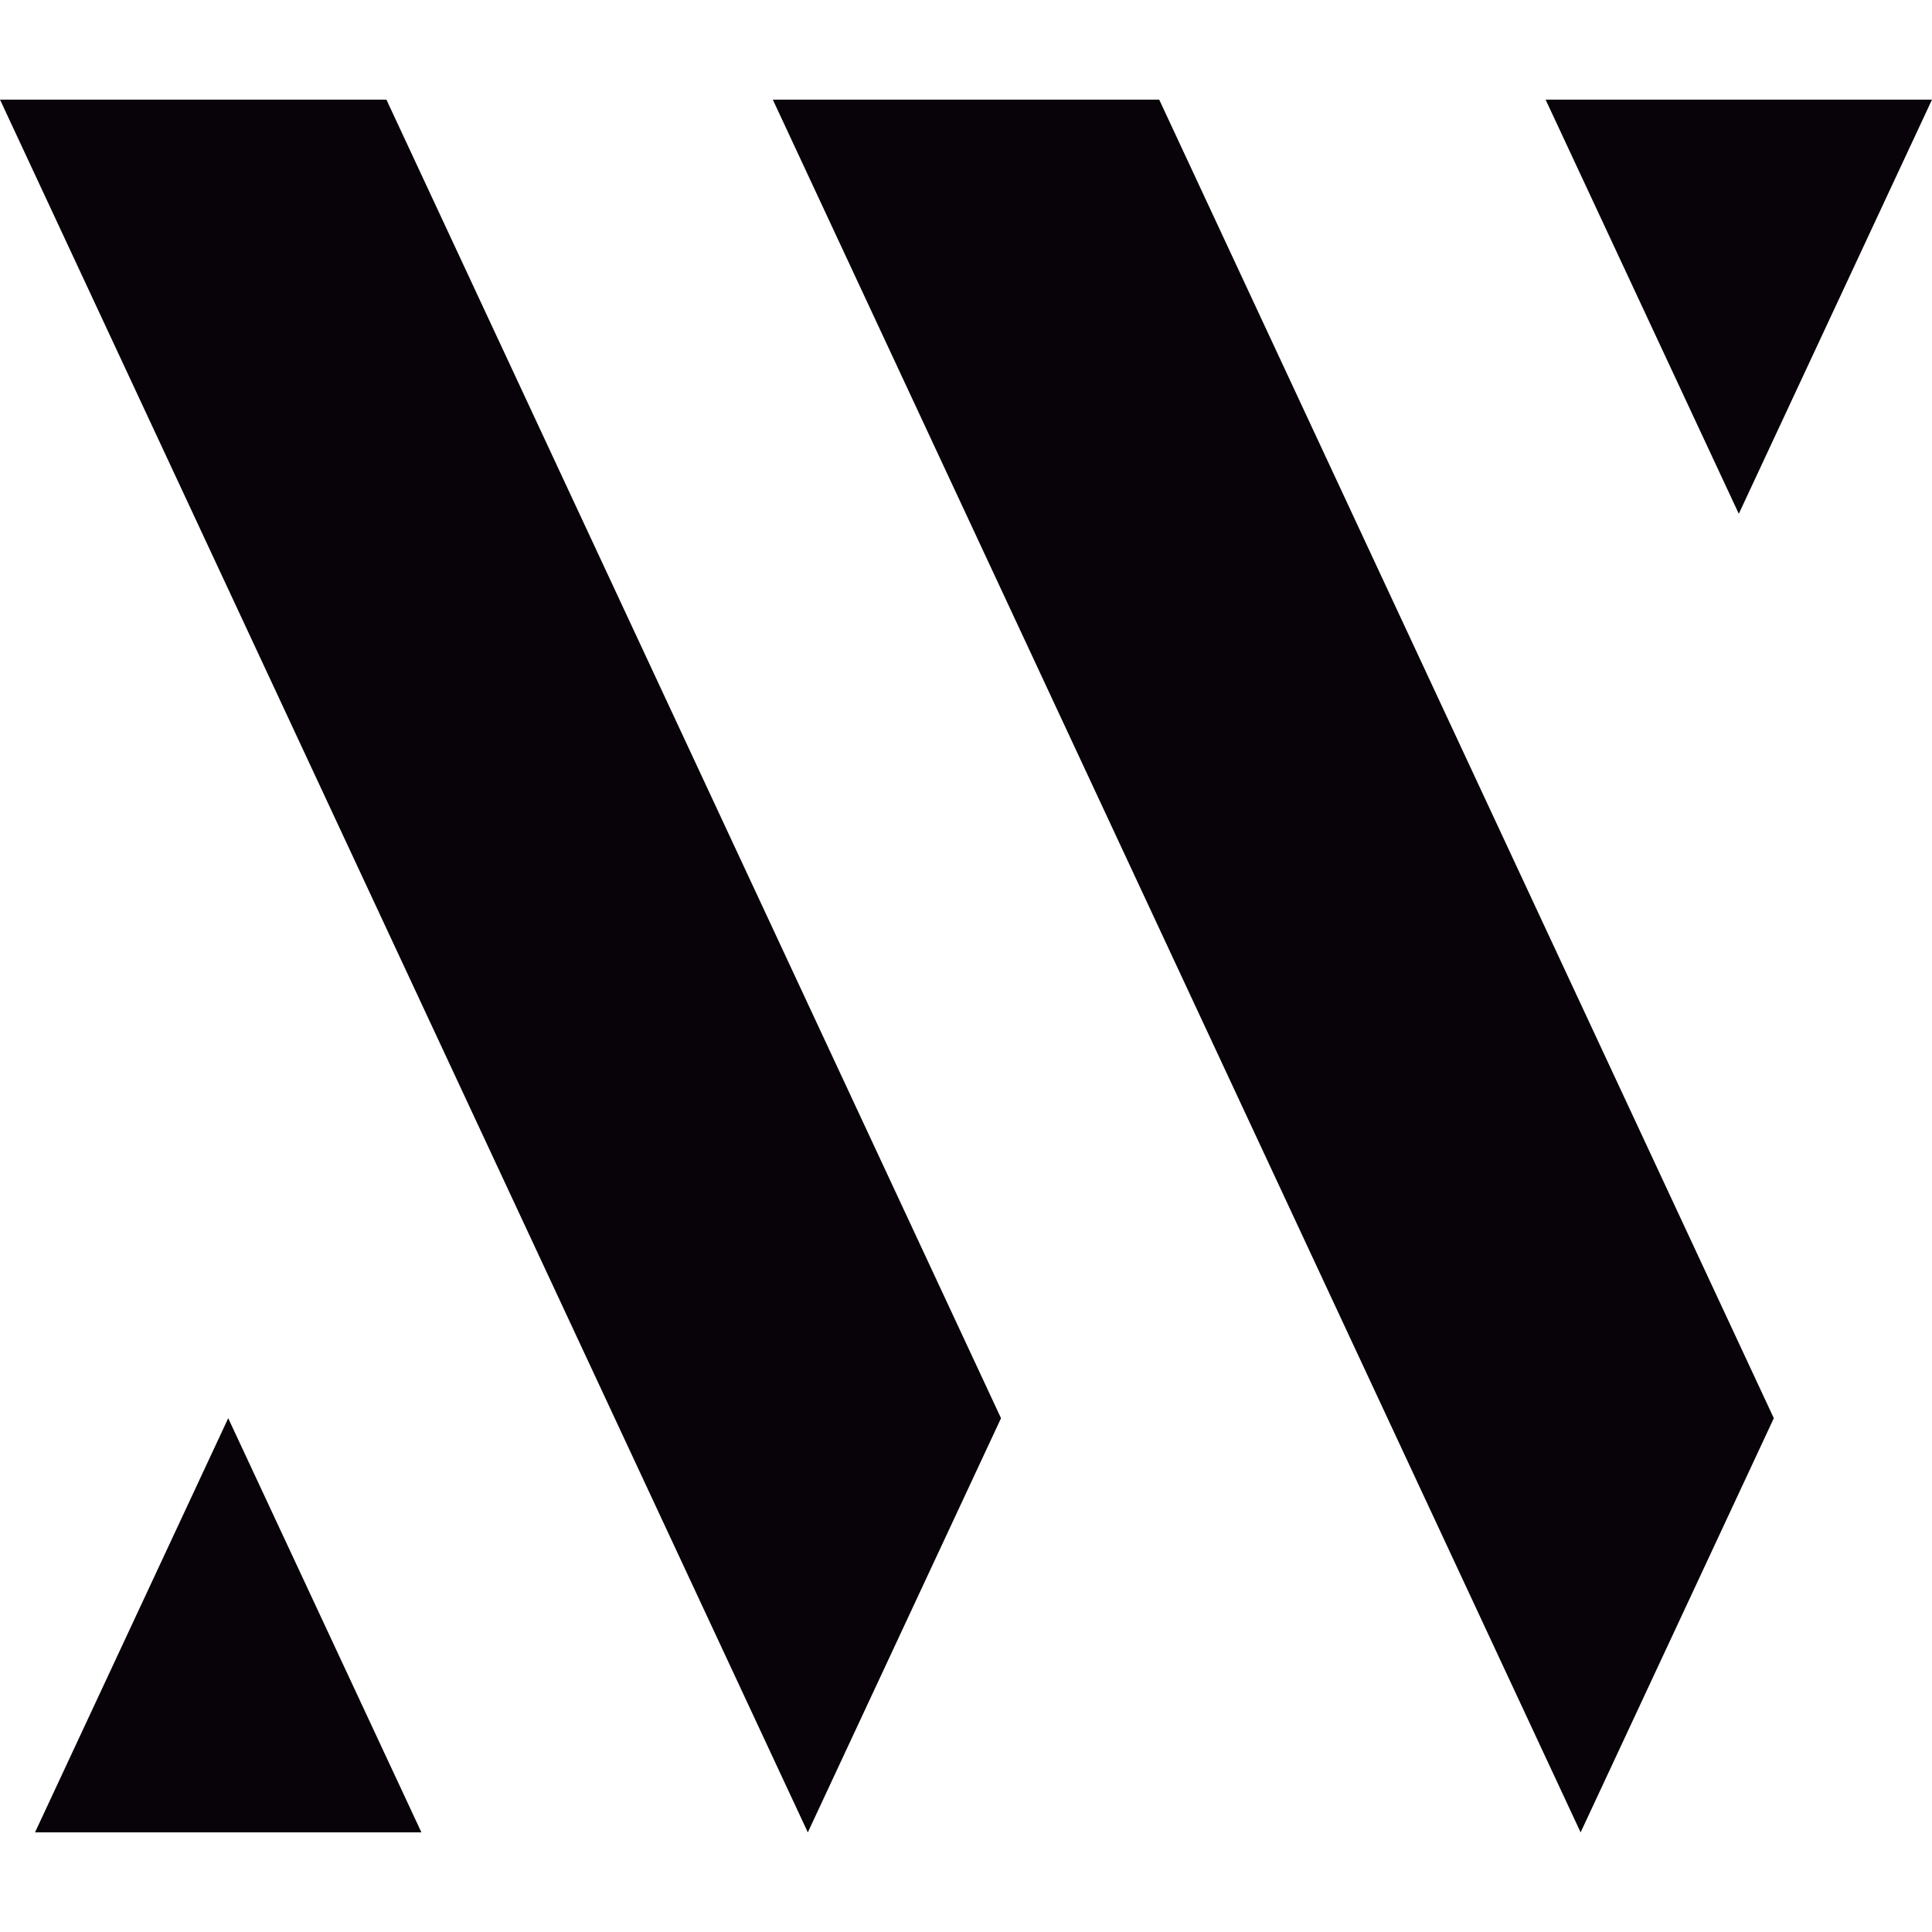 <svg id="Capa_1" data-name="Capa 1" xmlns="http://www.w3.org/2000/svg" viewBox="0 0 32 32"><defs><style>.cls-1{fill:#070308;}</style></defs><title>favicon-32x32-wladimirmoya</title><polygon class="cls-1" points="0.58 30.35 6.98 30.35 3.78 23.49 0.58 30.35"/><polygon class="cls-1" points="6.4 1.65 0 1.65 13.38 30.35 16.58 23.49 6.4 1.65"/><polygon class="cls-1" points="19.2 1.65 12.8 1.65 26.18 30.35 29.38 23.49 19.2 1.65"/><polygon class="cls-1" points="32 1.65 25.6 1.65 28.8 8.51 32 1.65"/></svg>
